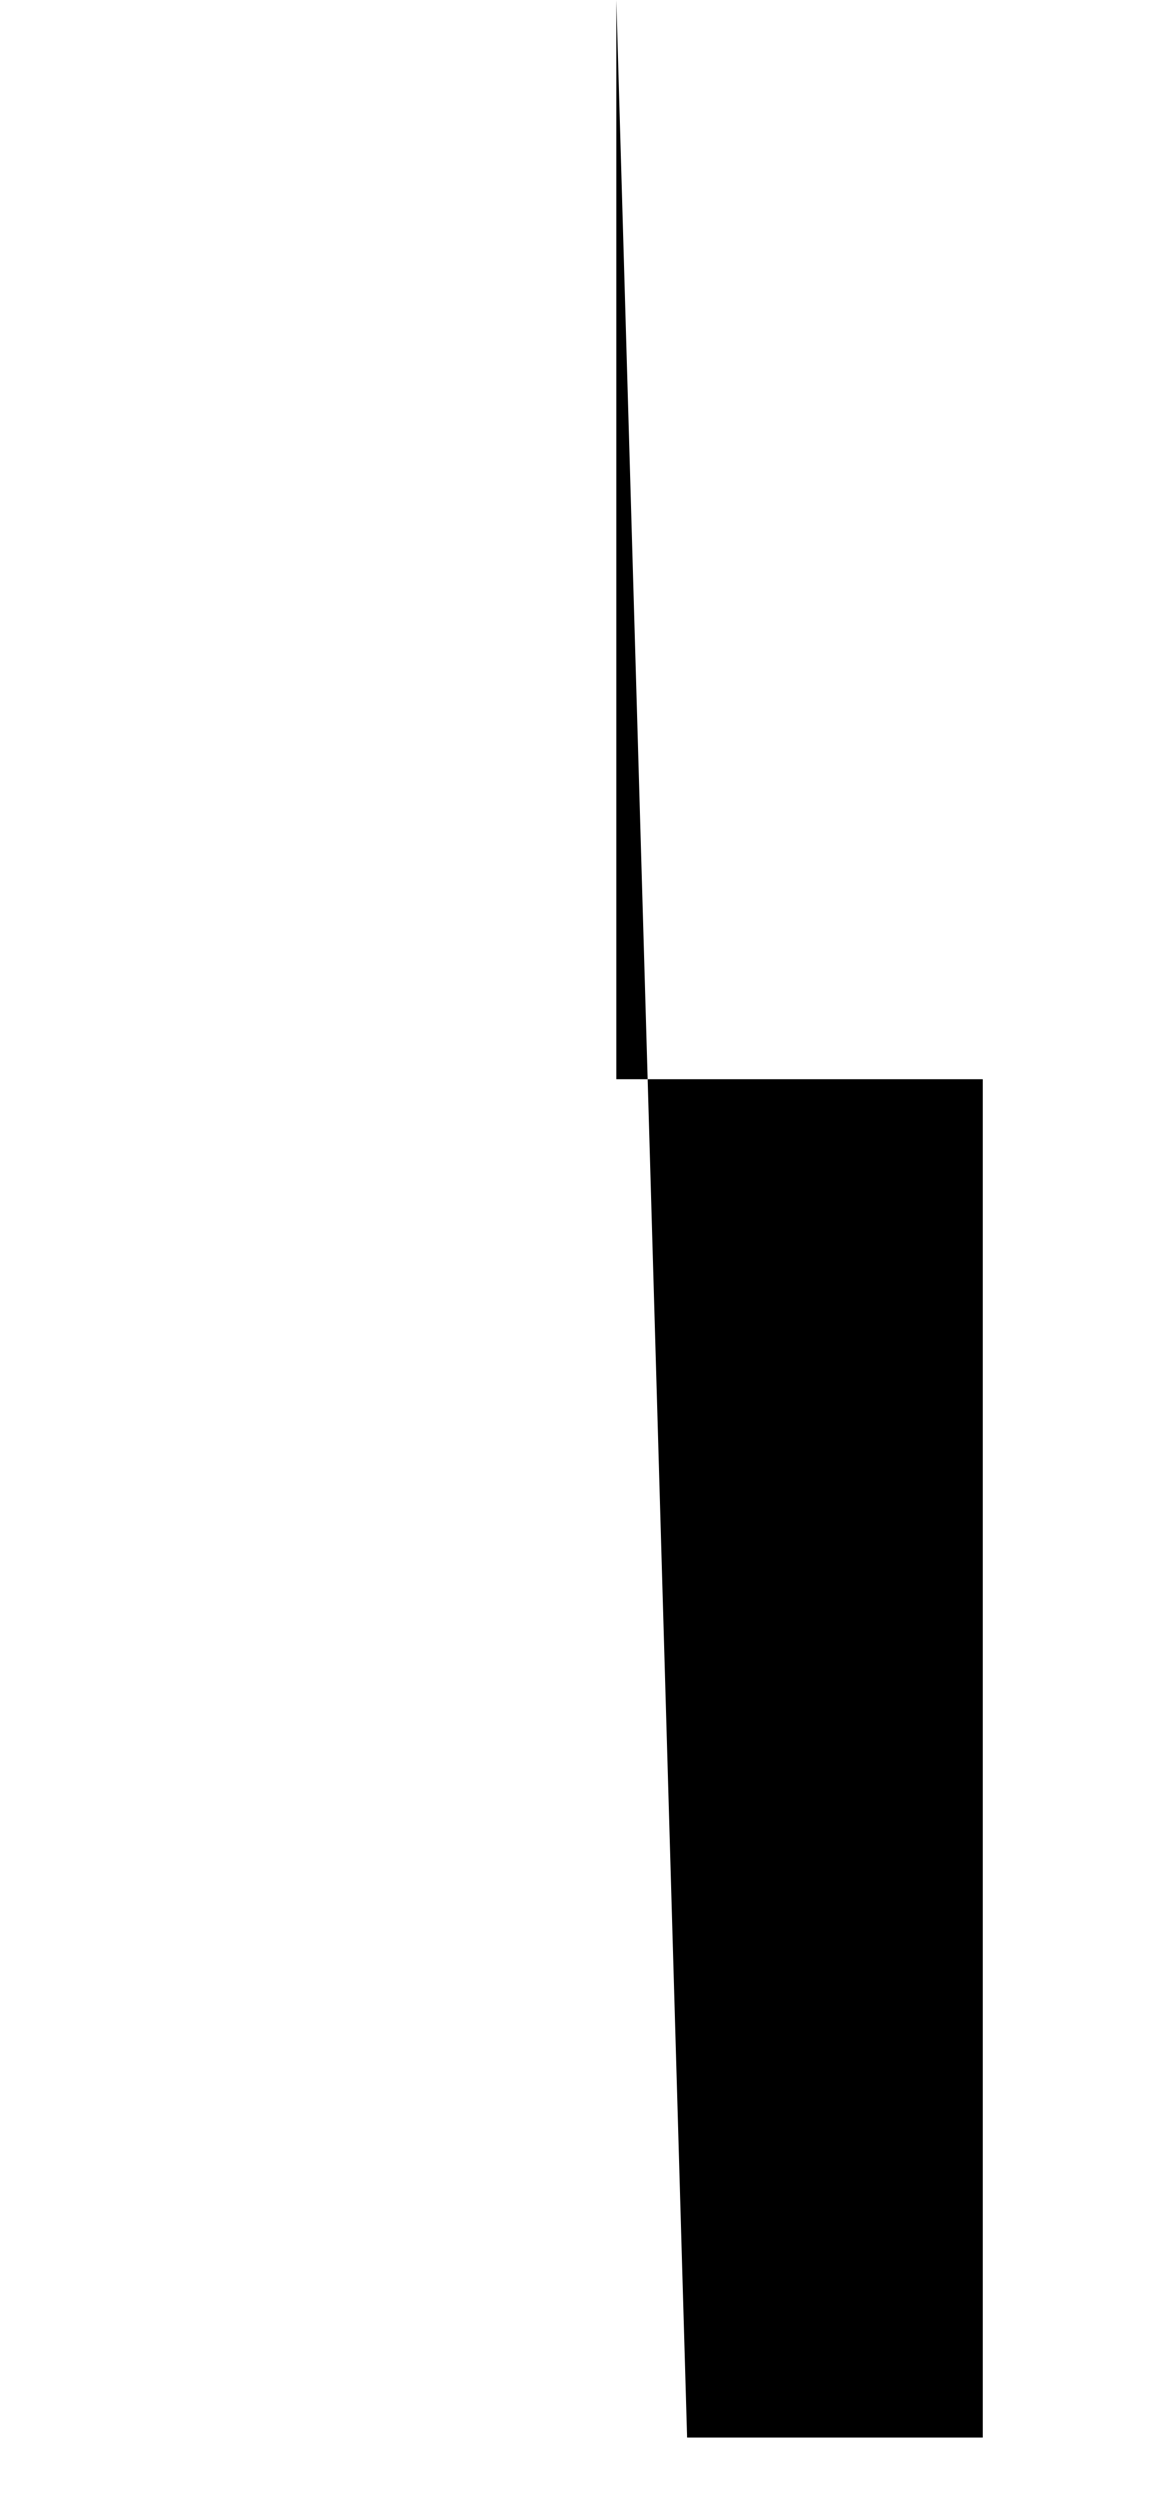 <svg version="1.1" preserveAspectRatio="none" xmlns="http://www.w3.org/2000/svg" xmlns:xlink="http://www.w3.org/1999/xlink" x="0px" y="0px"
   viewBox="0 0 28 60">
    <polyline points="14.8,0 14.8,25.9 23.6,25.9 23.6,58.5 16.5,58.5"/>
</svg>

